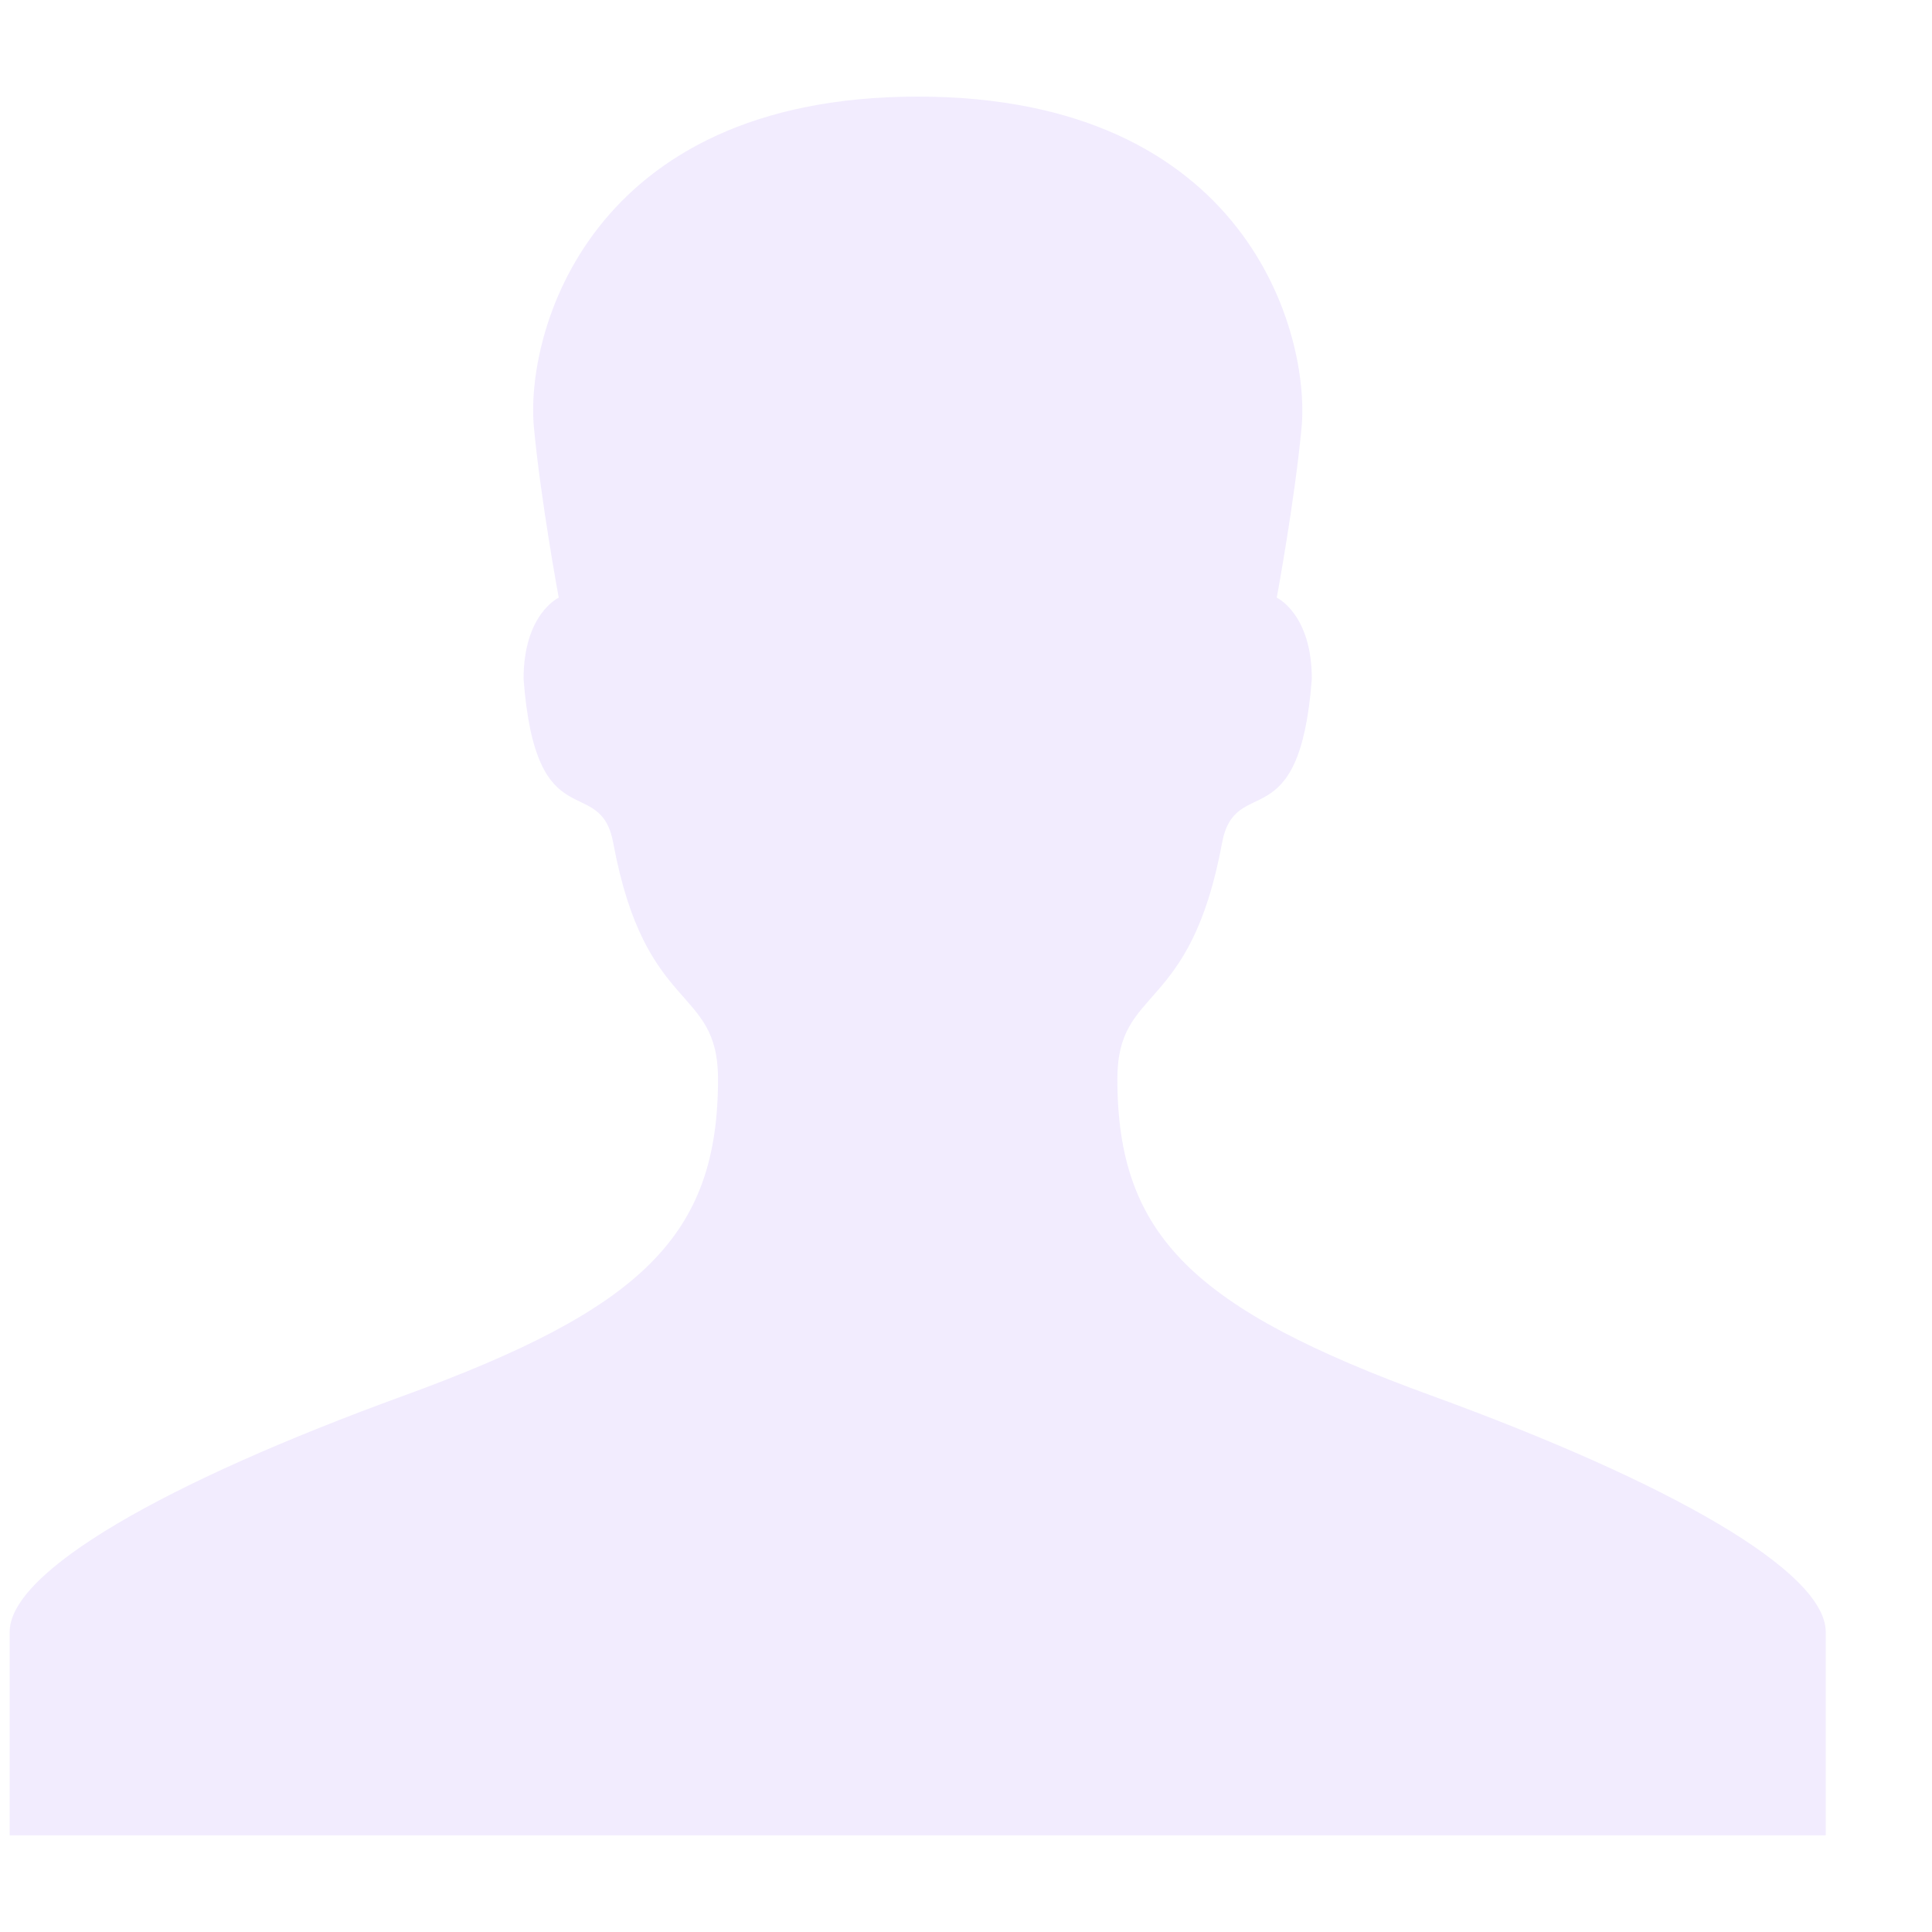 <?xml version="1.0" encoding="utf-8"?> <!-- Generator: IcoMoon.io --> <!DOCTYPE svg PUBLIC "-//W3C//DTD SVG 1.1//EN" "http://www.w3.org/Graphics/SVG/1.1/DTD/svg11.dtd"> <svg width="500" height="500" viewBox="0 0 500 500" xmlns="http://www.w3.org/2000/svg" xmlns:xlink="http://www.w3.org/1999/xlink" fill="rgba(122, 67, 249, 0.1)"><path d="M 370.50,361.20c-61.625-22.45-81.325-41.40-81.325-81.975c0.00-24.35, 18.825-16.40, 27.075-61.00c 3.425-18.50, 20.05-0.30, 23.25-42.525 c0.00-16.825-9.075-21.025-9.075-21.025s 4.625-24.925, 6.425-44.075C 339.05,86.70, 323.05,25.00, 237.50,25.00C 151.975,25.00, 135.925,86.70, 138.175,110.60 C 139.975,129.75, 144.60,154.675, 144.60,154.675S 135.50,158.85, 135.50,175.70c 3.175,42.225, 19.80,24.025, 23.225,42.525 c 8.275,44.60, 27.10,36.65, 27.10,61.00c0.00,40.575-19.70,59.525-81.325,81.975c-61.85,22.50-102.00,45.475-102.00,61.15c0.00,15.65,0.00,52.625,0.00,52.625 l 235.00,0.00 l 235.00,0.00 c0.00,0.00,0.00-36.975,0.00-52.625C 472.50,406.70, 432.325,383.725, 370.50,361.20z" ></path></svg>